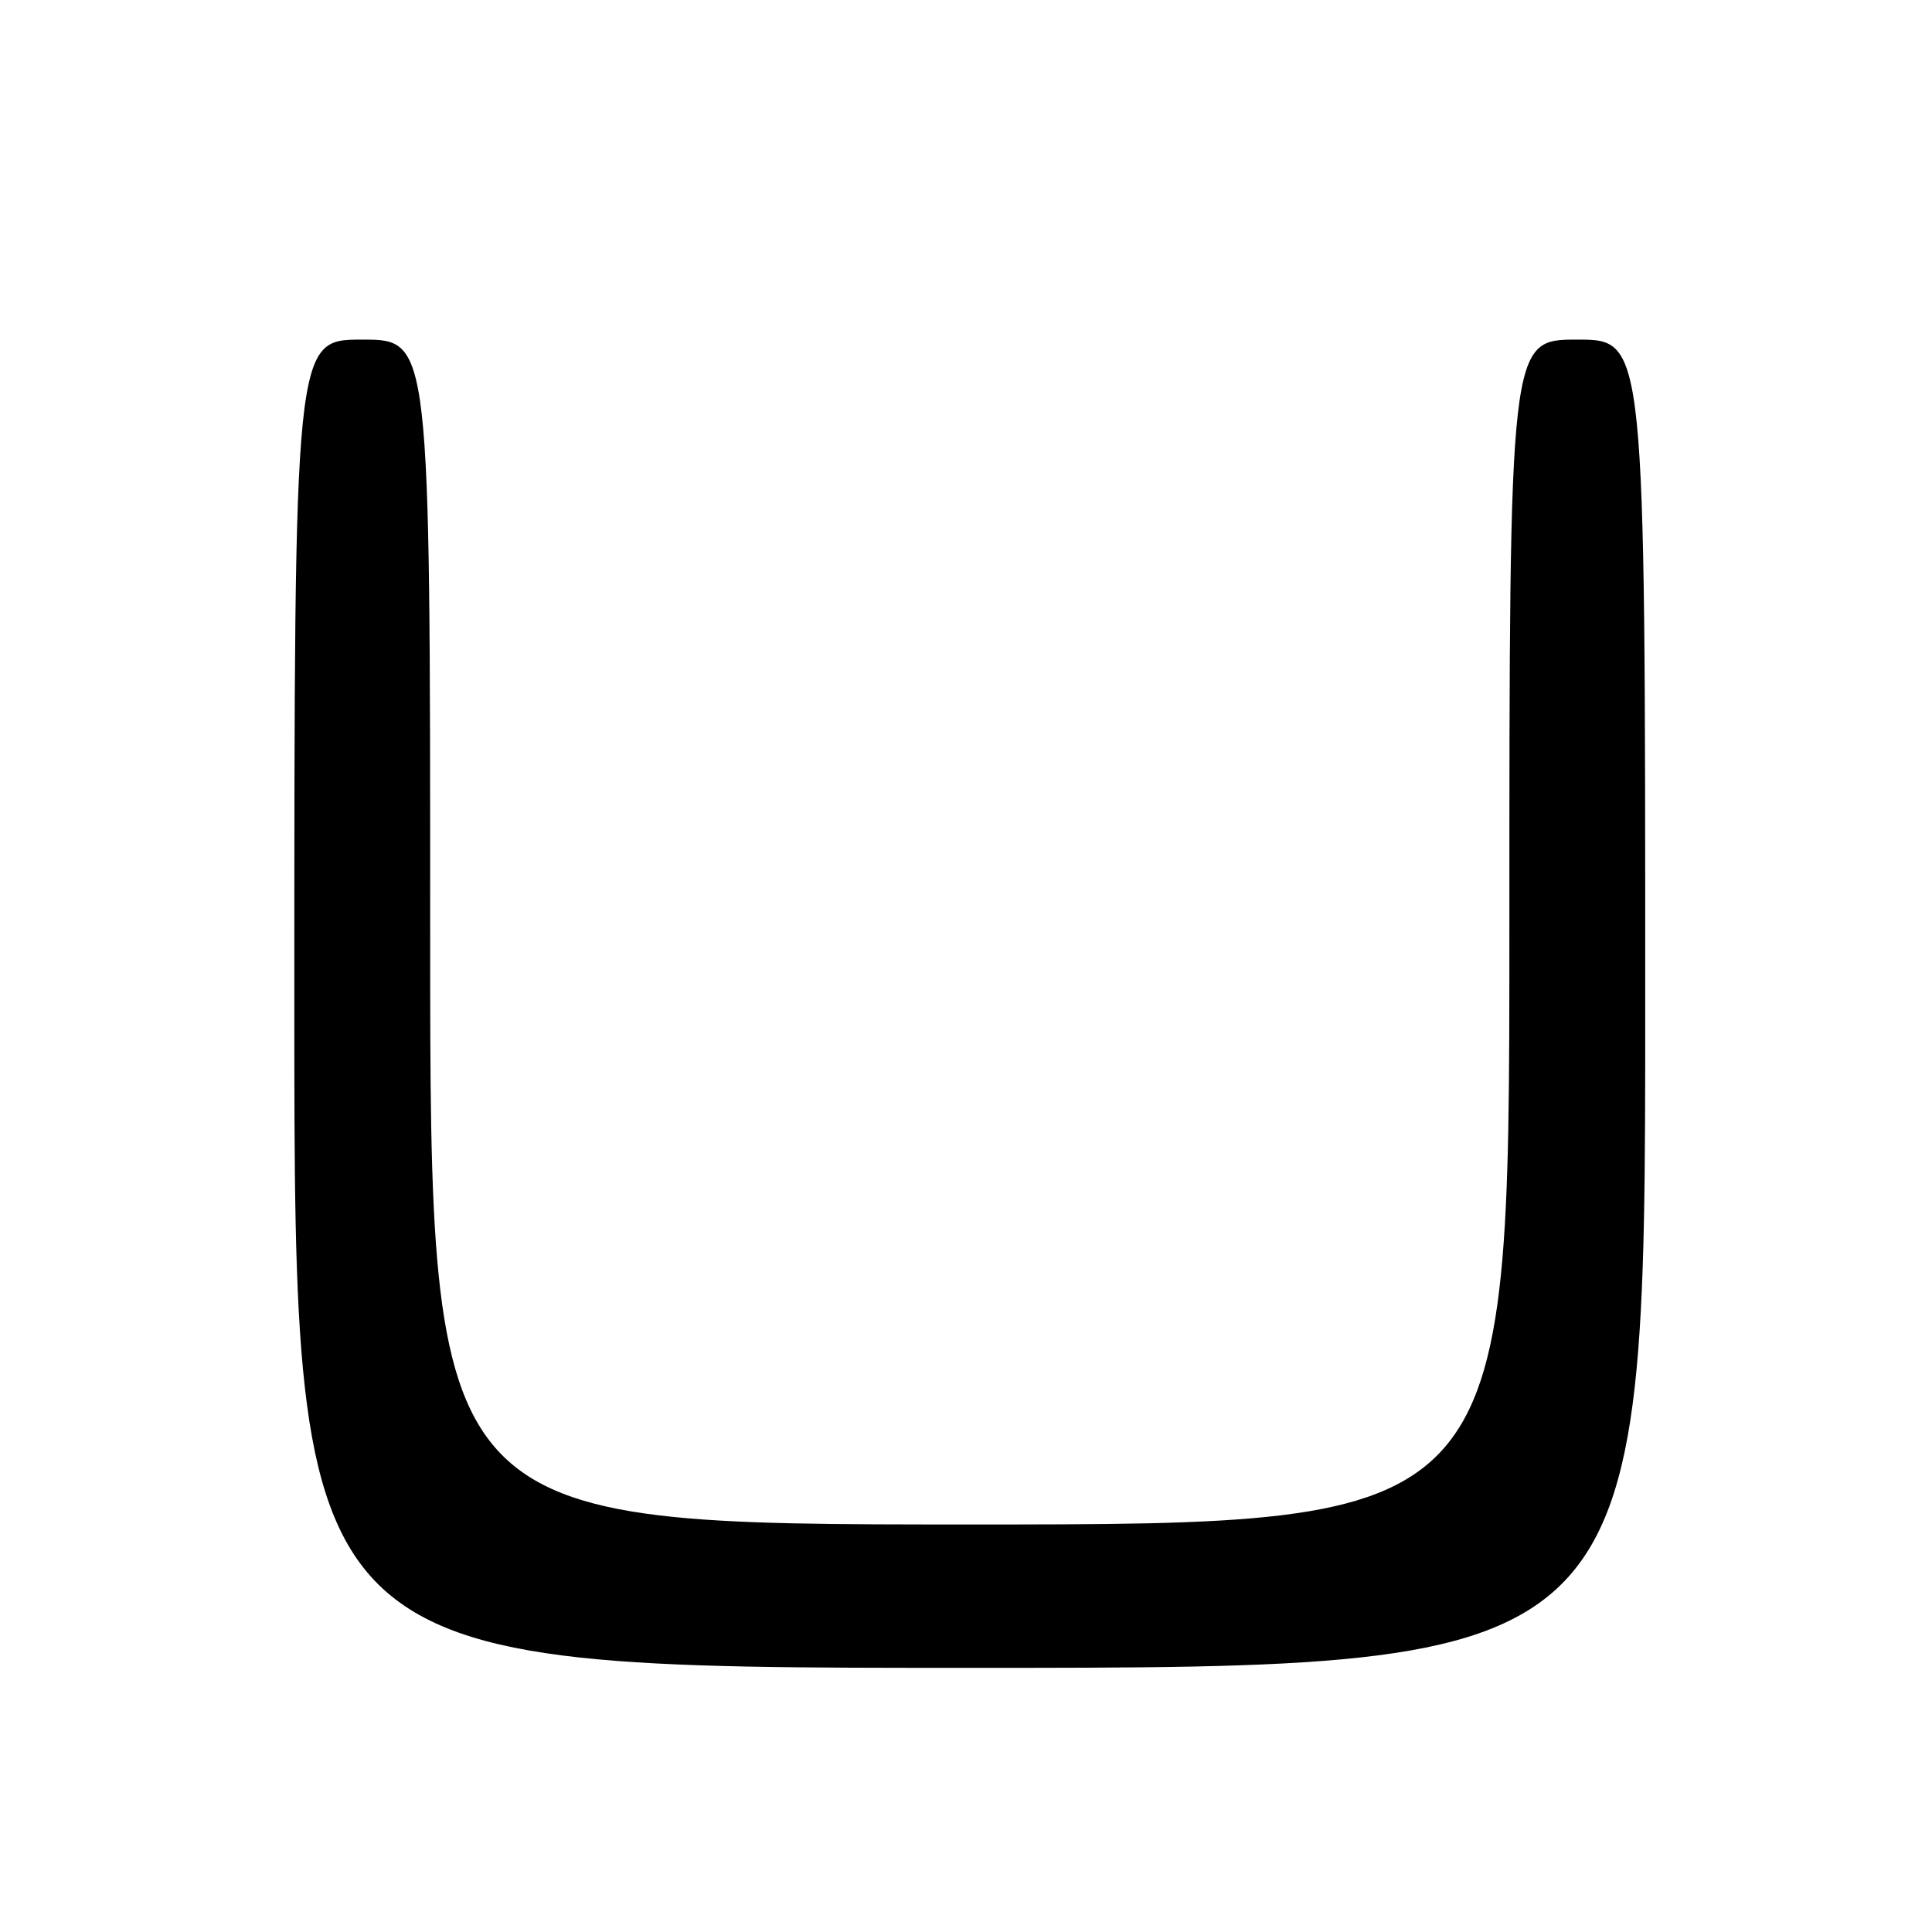 <?xml version="1.0" encoding="UTF-8" standalone="no"?>
<!DOCTYPE svg PUBLIC "-//W3C//DTD SVG 1.1//EN" "http://www.w3.org/Graphics/SVG/1.1/DTD/svg11.dtd" >
<svg xmlns="http://www.w3.org/2000/svg" xmlns:xlink="http://www.w3.org/1999/xlink" version="1.1" viewBox="0 0 256 256">
 <g >
 <path fill="currentColor"
d=" M 218.00 133.00 C 218.00 45.00 218.00 45.00 209.00 45.00 C 200.00 45.00 200.00 45.00 200.00 123.50 C 200.00 202.00 200.00 202.00 128.50 202.00 C 57.00 202.00 57.00 202.00 57.00 123.50 C 57.00 45.00 57.00 45.00 48.00 45.00 C 39.00 45.00 39.00 45.00 39.00 133.00 C 39.00 221.00 39.00 221.00 128.50 221.00 C 218.00 221.00 218.00 221.00 218.00 133.00 Z "/>
</g>
</svg>